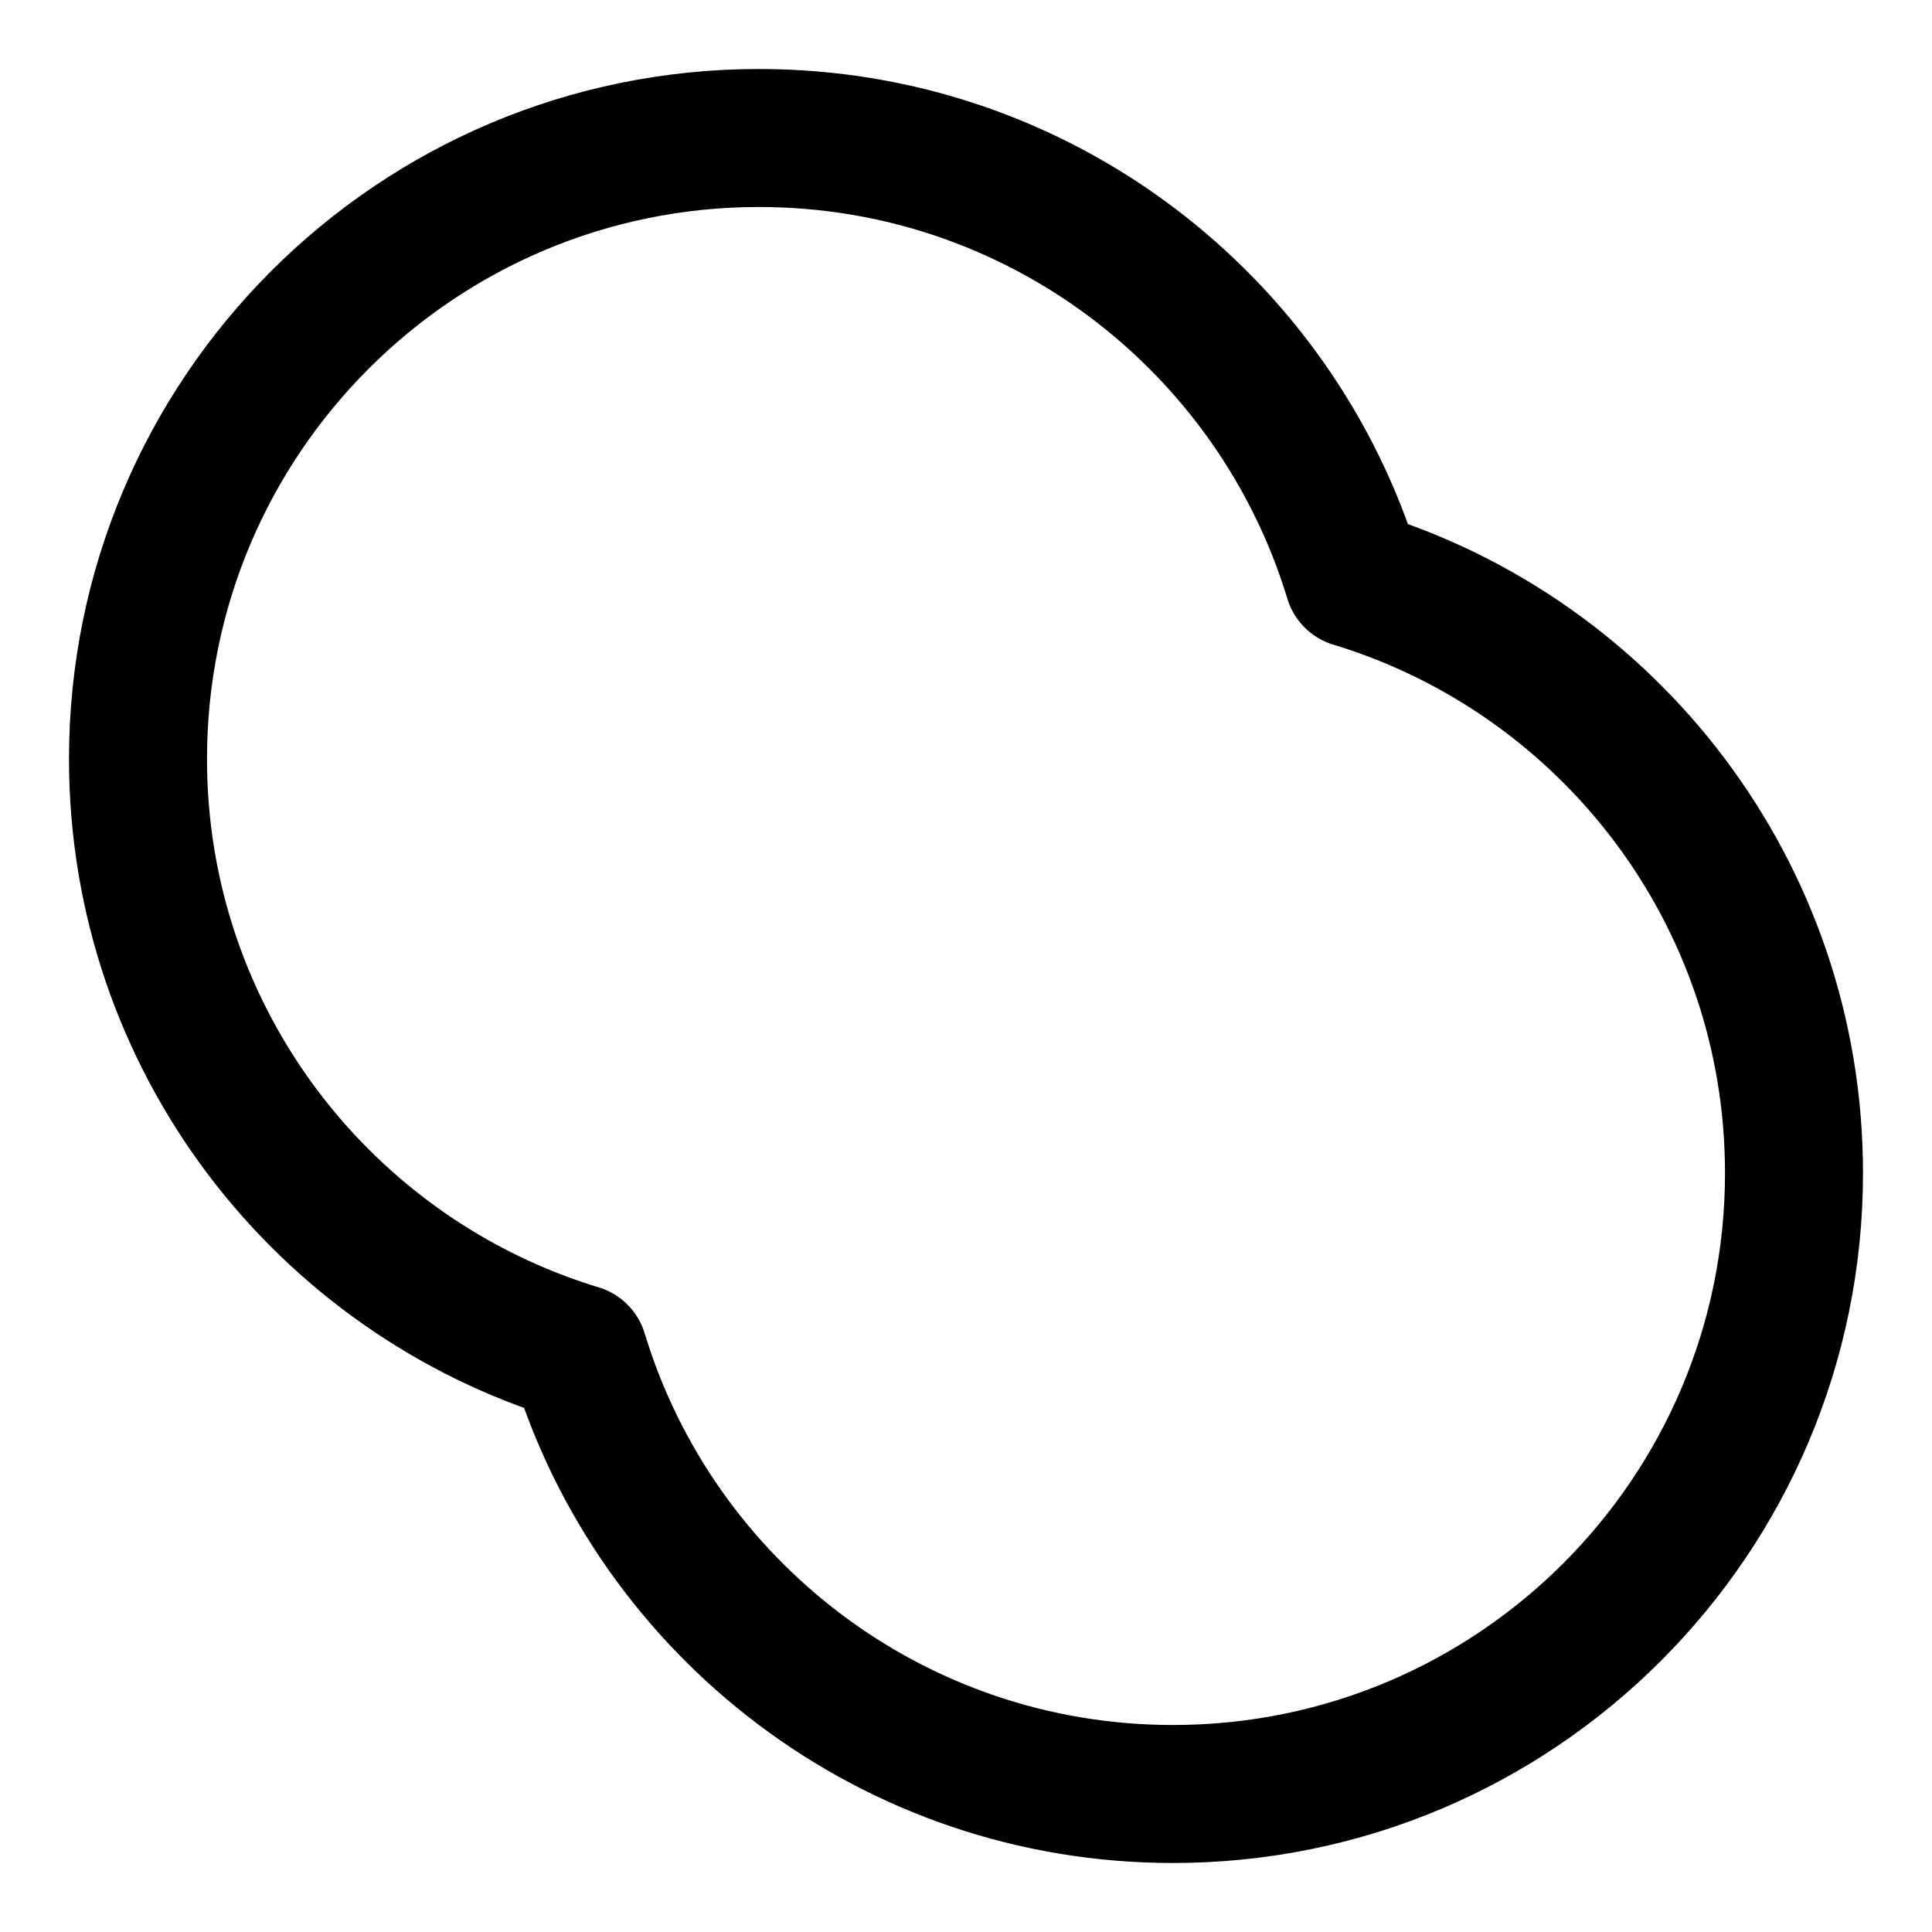 <svg xmlns="http://www.w3.org/2000/svg" fill="none" viewBox="0 0 14 14"><g id="pathfinder-circle-union"><path id="Union" stroke="#000000" stroke-linecap="round" stroke-linejoin="round" d="M4.193 9.807C2.345 9.247 1 7.531 1 5.5 1 3.015 3.015 1 5.5 1c2.031 0 3.747 1.345 4.307 3.193C11.655 4.753 13 6.469 13 8.5c0 2.485 -2.015 4.5 -4.5 4.5 -2.031 0 -3.747 -1.345 -4.307 -3.193Z" stroke-width="1"></path></g></svg>